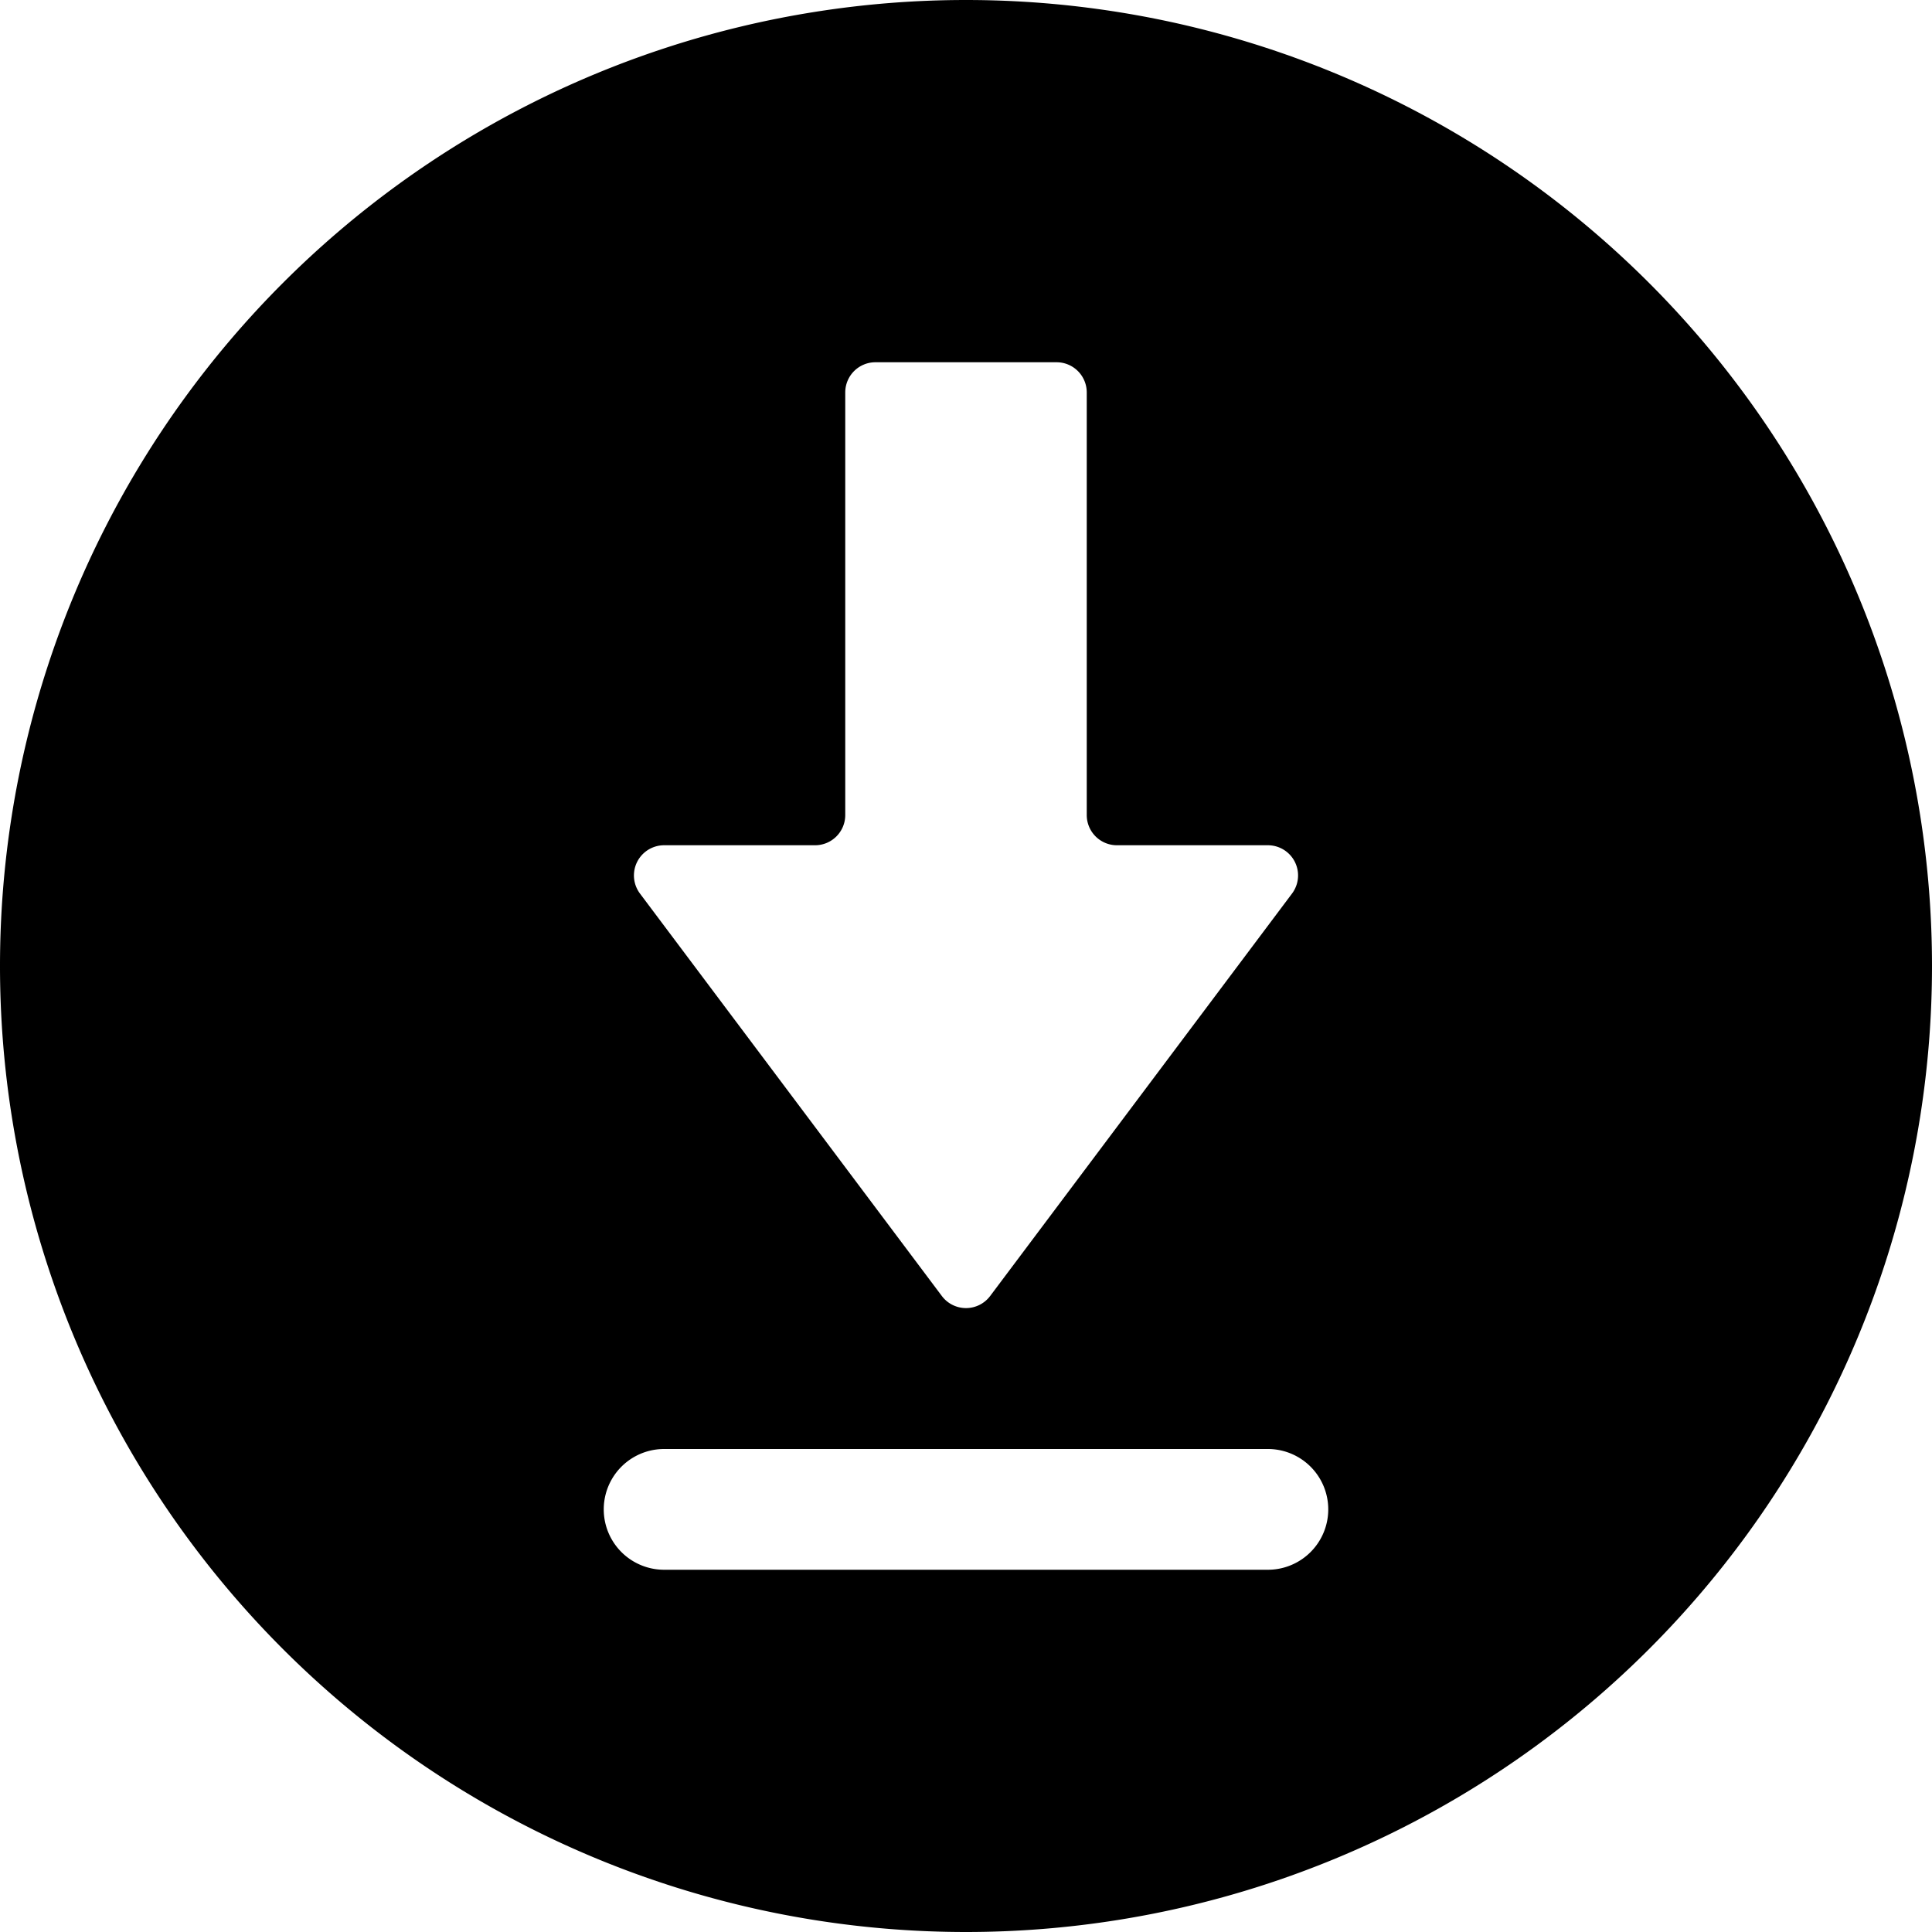 <svg xmlns="http://www.w3.org/2000/svg" viewBox="0 0 16 16"><g id="download"><path id="base-1" d="M8 16A8 8 0 1 1 8 0a8 8 0 0 1 0 16zm-.2-5.267a.25.25 0 0 0 .4 0L10.7 7.4a.25.25 0 0 0-.2-.4H9.25A.25.25 0 0 1 9 6.75v-3.5A.25.25 0 0 0 8.75 3h-1.5a.25.25 0 0 0-.25.25v3.5a.25.25 0 0 1-.25.25H5.5a.25.25 0 0 0-.2.4l2.5 3.333zM5.5 12a.5.5 0 1 0 0 1h5a.5.5 0 1 0 0-1h-5z"/><path id="details-1" d="M7.8 10.733L5.3 7.4a.25.25 0 0 1 .2-.4h1.25A.25.25 0 0 0 7 6.75v-3.5A.25.25 0 0 1 7.25 3h1.5a.25.25 0 0 1 .25.25v3.5c0 .138.112.25.25.25h1.25a.25.25 0 0 1 .2.4l-2.5 3.333a.25.25 0 0 1-.4 0zM5.5 12h5a.5.5 0 1 1 0 1h-5a.5.5 0 1 1 0-1z" fill="none"/></g></svg>